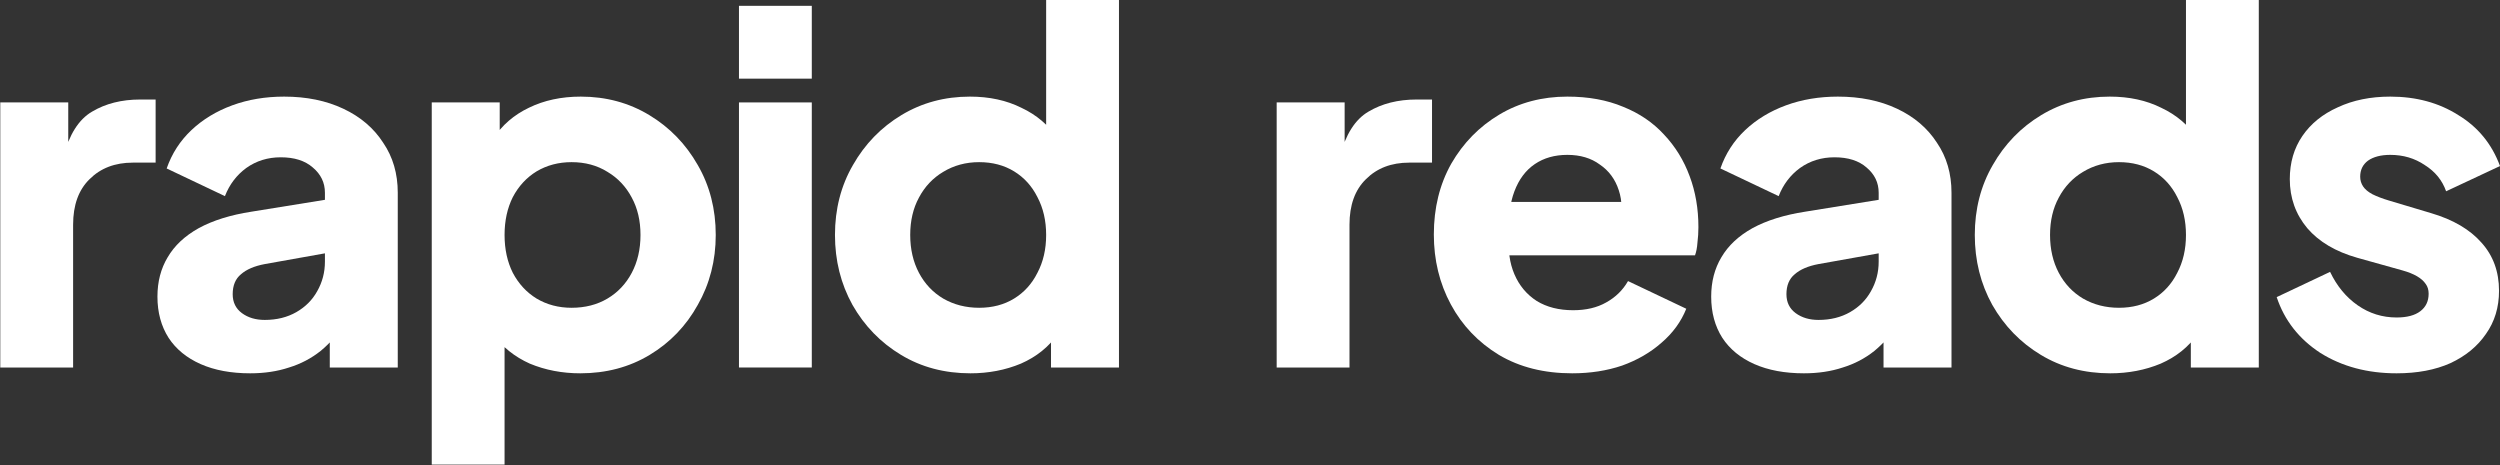 <svg width="172" height="32" viewBox="0 0 172 32" fill="none" xmlns="http://www.w3.org/2000/svg">
<rect x="0" y="0" width="172" height="32" fill="#333333" stroke="none"/>
<g id="Rapid Reads">
<path d="M0.02 25.284V7.047H4.696V11.423L4.362 10.788C4.762 9.252 5.419 8.216 6.332 7.682C7.267 7.125 8.37 6.847 9.639 6.847H10.707V11.189H9.138C7.913 11.189 6.922 11.568 6.165 12.325C5.408 13.059 5.03 14.106 5.03 15.464V25.284H0.02Z" fill="white"/>
<path d="M17.212 25.684C15.898 25.684 14.763 25.473 13.805 25.05C12.848 24.627 12.113 24.026 11.601 23.246C11.089 22.445 10.832 21.498 10.832 20.407C10.832 19.383 11.066 18.481 11.534 17.702C12.002 16.9 12.714 16.232 13.671 15.698C14.651 15.164 15.865 14.785 17.312 14.562L22.89 13.661V17.334L18.214 18.169C17.501 18.303 16.956 18.537 16.577 18.871C16.199 19.183 16.009 19.639 16.009 20.24C16.009 20.797 16.221 21.231 16.644 21.543C17.067 21.855 17.59 22.011 18.214 22.011C19.038 22.011 19.761 21.832 20.385 21.476C21.008 21.12 21.487 20.641 21.821 20.04C22.177 19.416 22.355 18.737 22.355 18.003V13.26C22.355 12.569 22.077 11.991 21.52 11.523C20.986 11.055 20.251 10.822 19.316 10.822C18.425 10.822 17.635 11.066 16.945 11.556C16.277 12.046 15.787 12.692 15.475 13.494L11.467 11.59C11.823 10.566 12.391 9.686 13.171 8.951C13.95 8.216 14.885 7.649 15.976 7.248C17.067 6.847 18.258 6.647 19.55 6.647C21.086 6.647 22.445 6.925 23.625 7.482C24.805 8.038 25.718 8.818 26.363 9.82C27.032 10.799 27.366 11.946 27.366 13.26V25.284H22.689V22.345L23.825 22.144C23.291 22.946 22.701 23.614 22.055 24.148C21.409 24.66 20.686 25.039 19.884 25.284C19.082 25.551 18.192 25.684 17.212 25.684Z" fill="white"/>
<path d="M29.704 31.964V7.047H34.38V10.521L33.946 9.519C34.547 8.606 35.359 7.905 36.384 7.415C37.43 6.903 38.621 6.647 39.958 6.647C41.694 6.647 43.264 7.07 44.667 7.916C46.07 8.762 47.183 9.909 48.007 11.356C48.831 12.781 49.243 14.384 49.243 16.166C49.243 17.925 48.831 19.528 48.007 20.975C47.205 22.422 46.103 23.569 44.7 24.415C43.297 25.262 41.705 25.684 39.924 25.684C38.677 25.684 37.519 25.462 36.45 25.017C35.404 24.549 34.558 23.87 33.912 22.979L34.714 21.944V31.964H29.704ZM39.323 21.175C40.258 21.175 41.082 20.964 41.794 20.541C42.507 20.118 43.064 19.528 43.465 18.771C43.865 18.014 44.066 17.145 44.066 16.166C44.066 15.186 43.865 14.329 43.465 13.594C43.064 12.837 42.507 12.247 41.794 11.824C41.082 11.378 40.258 11.156 39.323 11.156C38.432 11.156 37.631 11.367 36.918 11.79C36.228 12.213 35.682 12.803 35.282 13.56C34.903 14.317 34.714 15.186 34.714 16.166C34.714 17.145 34.903 18.014 35.282 18.771C35.682 19.528 36.228 20.118 36.918 20.541C37.631 20.964 38.432 21.175 39.323 21.175Z" fill="white"/>
<path d="M50.841 25.284V7.047H55.851V25.284H50.841ZM50.841 5.411V0.401H55.851V5.411H50.841Z" fill="white"/>
<path d="M66.765 25.684C64.984 25.684 63.391 25.262 61.989 24.415C60.586 23.569 59.472 22.422 58.649 20.975C57.847 19.528 57.446 17.925 57.446 16.166C57.446 14.384 57.858 12.781 58.682 11.356C59.506 9.909 60.619 8.762 62.022 7.916C63.425 7.07 64.995 6.647 66.731 6.647C68.067 6.647 69.248 6.903 70.272 7.415C71.318 7.905 72.142 8.606 72.743 9.519L71.975 10.521V0H76.985V25.284H72.309V21.944L72.777 22.979C72.153 23.87 71.307 24.549 70.238 25.017C69.17 25.462 68.012 25.684 66.765 25.684ZM67.366 21.175C68.279 21.175 69.081 20.964 69.771 20.541C70.461 20.118 70.996 19.528 71.374 18.771C71.775 18.014 71.975 17.145 71.975 16.166C71.975 15.186 71.775 14.317 71.374 13.56C70.996 12.803 70.461 12.213 69.771 11.79C69.081 11.367 68.279 11.156 67.366 11.156C66.453 11.156 65.629 11.378 64.894 11.824C64.182 12.247 63.625 12.837 63.224 13.594C62.824 14.329 62.623 15.186 62.623 16.166C62.623 17.145 62.824 18.014 63.224 18.771C63.625 19.528 64.182 20.118 64.894 20.541C65.629 20.964 66.453 21.175 67.366 21.175Z" fill="white"/>
<path d="M87.835 25.284V7.047H92.511V11.423L92.177 10.788C92.577 9.252 93.234 8.216 94.147 7.682C95.082 7.125 96.185 6.847 97.454 6.847H98.523V11.189H96.953C95.728 11.189 94.737 11.568 93.98 12.325C93.223 13.059 92.845 14.106 92.845 15.464V25.284H87.835Z" fill="white"/>
<path d="M108.167 25.684C106.229 25.684 104.548 25.262 103.123 24.415C101.698 23.547 100.596 22.389 99.817 20.942C99.037 19.494 98.648 17.891 98.648 16.132C98.648 14.306 99.048 12.681 99.85 11.256C100.674 9.831 101.776 8.706 103.157 7.882C104.537 7.059 106.096 6.647 107.833 6.647C109.28 6.647 110.56 6.88 111.674 7.348C112.787 7.793 113.722 8.428 114.479 9.252C115.258 10.076 115.849 11.033 116.249 12.124C116.65 13.193 116.851 14.362 116.851 15.631C116.851 15.987 116.828 16.344 116.784 16.7C116.761 17.034 116.706 17.323 116.617 17.568H102.956V13.894H113.778L111.406 15.631C111.629 14.674 111.618 13.828 111.373 13.093C111.128 12.336 110.694 11.746 110.07 11.323C109.469 10.877 108.723 10.655 107.833 10.655C106.964 10.655 106.218 10.866 105.595 11.289C104.971 11.712 104.504 12.336 104.192 13.16C103.88 13.983 103.758 14.985 103.825 16.166C103.735 17.19 103.858 18.092 104.192 18.871C104.526 19.65 105.038 20.263 105.728 20.708C106.419 21.131 107.254 21.343 108.233 21.343C109.124 21.343 109.881 21.164 110.505 20.808C111.15 20.452 111.651 19.962 112.008 19.338L116.016 21.242C115.659 22.133 115.091 22.912 114.312 23.58C113.555 24.248 112.653 24.772 111.607 25.15C110.56 25.506 109.413 25.684 108.167 25.684Z" fill="white"/>
<path d="M124.109 25.684C122.796 25.684 121.66 25.473 120.702 25.05C119.745 24.627 119.01 24.026 118.498 23.246C117.986 22.445 117.73 21.498 117.73 20.407C117.73 19.383 117.964 18.481 118.431 17.702C118.899 16.9 119.611 16.232 120.569 15.698C121.549 15.164 122.762 14.785 124.209 14.562L129.787 13.661V17.334L125.111 18.169C124.399 18.303 123.853 18.537 123.475 18.871C123.096 19.183 122.907 19.639 122.907 20.24C122.907 20.797 123.118 21.231 123.541 21.543C123.965 21.855 124.488 22.011 125.111 22.011C125.935 22.011 126.659 21.832 127.282 21.476C127.906 21.12 128.384 20.641 128.718 20.04C129.075 19.416 129.253 18.737 129.253 18.003V13.26C129.253 12.569 128.975 11.991 128.418 11.523C127.883 11.055 127.149 10.822 126.213 10.822C125.323 10.822 124.532 11.066 123.842 11.556C123.174 12.046 122.684 12.692 122.372 13.494L118.364 11.59C118.721 10.566 119.289 9.686 120.068 8.951C120.847 8.216 121.782 7.649 122.873 7.248C123.965 6.847 125.156 6.647 126.447 6.647C127.984 6.647 129.342 6.925 130.522 7.482C131.702 8.038 132.615 8.818 133.261 9.82C133.929 10.799 134.263 11.946 134.263 13.26V25.284H129.587V22.345L130.722 22.144C130.188 22.946 129.598 23.614 128.952 24.148C128.307 24.66 127.583 25.039 126.781 25.284C125.98 25.551 125.089 25.684 124.109 25.684Z" fill="white"/>
<path d="M145.185 25.684C143.404 25.684 141.811 25.262 140.409 24.415C139.006 23.569 137.893 22.422 137.069 20.975C136.267 19.528 135.866 17.925 135.866 16.166C135.866 14.384 136.278 12.781 137.102 11.356C137.926 9.909 139.039 8.762 140.442 7.916C141.845 7.07 143.415 6.647 145.151 6.647C146.487 6.647 147.668 6.903 148.692 7.415C149.738 7.905 150.562 8.606 151.163 9.519L150.395 10.521V0H155.405V25.284H150.729V21.944L151.197 22.979C150.573 23.87 149.727 24.549 148.658 25.017C147.59 25.462 146.432 25.684 145.185 25.684ZM145.786 21.175C146.699 21.175 147.501 20.964 148.191 20.541C148.881 20.118 149.416 19.528 149.794 18.771C150.195 18.014 150.395 17.145 150.395 16.166C150.395 15.186 150.195 14.317 149.794 13.56C149.416 12.803 148.881 12.213 148.191 11.79C147.501 11.367 146.699 11.156 145.786 11.156C144.873 11.156 144.049 11.378 143.314 11.824C142.602 12.247 142.045 12.837 141.644 13.594C141.244 14.329 141.043 15.186 141.043 16.166C141.043 17.145 141.244 18.014 141.644 18.771C142.045 19.528 142.602 20.118 143.314 20.541C144.049 20.964 144.873 21.175 145.786 21.175Z" fill="white"/>
<path d="M164.886 25.684C162.882 25.684 161.134 25.217 159.642 24.282C158.172 23.324 157.17 22.044 156.636 20.441L160.31 18.704C160.778 19.684 161.412 20.452 162.214 21.009C163.015 21.565 163.906 21.843 164.886 21.843C165.598 21.843 166.144 21.699 166.522 21.409C166.901 21.12 167.09 20.719 167.09 20.207C167.09 19.94 167.023 19.717 166.89 19.539C166.756 19.338 166.556 19.16 166.289 19.005C166.021 18.849 165.687 18.715 165.287 18.604L162.18 17.735C160.689 17.312 159.542 16.633 158.74 15.698C157.939 14.741 157.538 13.616 157.538 12.325C157.538 11.189 157.827 10.198 158.406 9.352C158.985 8.506 159.798 7.849 160.844 7.381C161.891 6.892 163.093 6.647 164.452 6.647C166.233 6.647 167.792 7.07 169.128 7.916C170.486 8.74 171.443 9.909 172 11.423L168.293 13.16C168.025 12.402 167.536 11.801 166.823 11.356C166.133 10.888 165.342 10.655 164.452 10.655C163.806 10.655 163.294 10.788 162.915 11.055C162.559 11.323 162.381 11.69 162.381 12.158C162.381 12.402 162.448 12.625 162.581 12.826C162.715 13.026 162.926 13.204 163.216 13.36C163.528 13.516 163.906 13.661 164.351 13.794L167.257 14.663C168.771 15.108 169.929 15.787 170.731 16.7C171.532 17.591 171.933 18.693 171.933 20.006C171.933 21.142 171.633 22.133 171.031 22.979C170.452 23.825 169.64 24.493 168.593 24.983C167.547 25.451 166.311 25.684 164.886 25.684Z" fill="white"/>
</g>
</svg>
